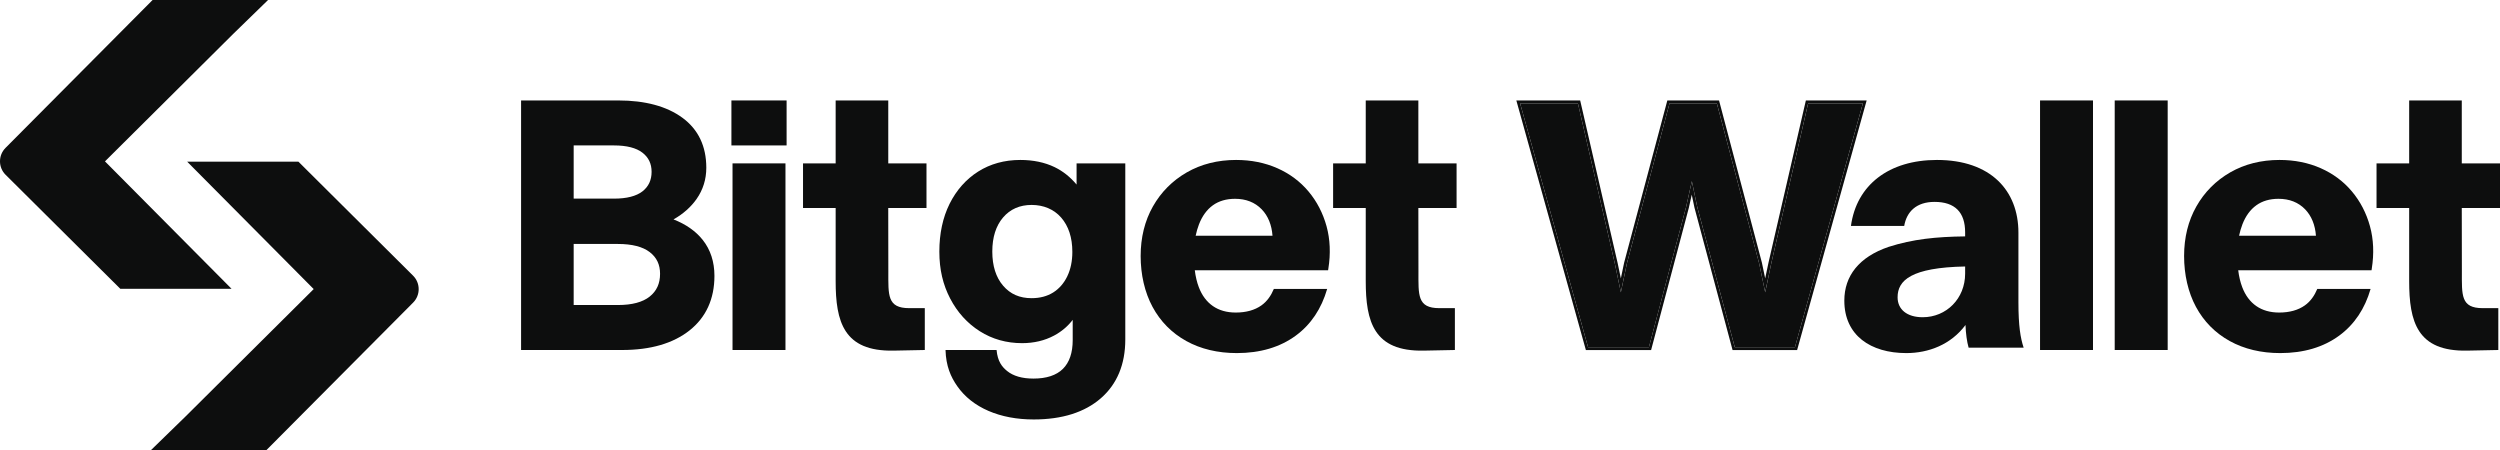 <svg width="111" height="20" viewBox="0 0 111 20" fill="none" xmlns="http://www.w3.org/2000/svg">
<path d="M8.272 7.178H13.249L18.34 12.239C18.671 12.568 18.673 13.104 18.343 13.435L11.814 20H6.688L8.237 18.492L13.928 12.835L8.31 7.178" fill="#0D0E0E"/>
<path d="M10.317 12.822H5.341L0.249 7.761C-0.082 7.432 -0.083 6.897 0.246 6.566L6.775 0H11.902L10.352 1.508L4.661 7.165L10.28 12.822" fill="#0D0E0E"/>
<path d="M77.024 15.415L75.358 9.19L75.118 8.044L74.863 9.19L73.212 15.415H70.51L67.493 4.589H70.06L71.696 11.689L71.966 12.979L72.236 11.689L74.127 4.589H76.228L78.105 11.689L78.375 12.979L78.645 11.689L80.281 4.589H82.712L79.696 15.415H77.024Z" fill="#0D0E0E"/>
<path fill-rule="evenodd" clip-rule="evenodd" d="M76.926 15.542L75.234 9.219L75.114 8.645L74.986 9.22L73.309 15.542H70.413L67.326 4.462H70.16L71.819 11.662L71.966 12.36L72.112 11.66L74.029 4.462H76.326L78.228 11.66L78.374 12.36L78.521 11.662L80.18 4.462H82.879L79.792 15.542H76.926ZM78.374 12.979L78.104 11.689L76.228 4.589H74.127L72.236 11.689L71.966 12.979L71.695 11.689L70.059 4.589H67.493L70.51 15.415H73.211L74.862 9.19L75.118 8.044L75.358 9.19L77.024 15.415H79.695L82.712 4.589H80.281L78.645 11.689L78.374 12.979Z" fill="#0D0E0E"/>
<path d="M84.547 10.03H82.182C82.429 8.214 83.867 7.102 86 7.102C88.381 7.102 89.618 8.454 89.618 10.331V13.424C89.618 14.475 89.71 15.016 89.85 15.437H87.407C87.33 15.166 87.283 14.821 87.268 14.43C86.619 15.301 85.629 15.677 84.64 15.677C83.063 15.677 81.888 14.896 81.888 13.349C81.888 12.253 82.537 11.412 83.852 10.962C84.934 10.616 85.969 10.511 87.252 10.496V10.316C87.252 9.43 86.804 8.964 85.892 8.964C85.088 8.964 84.655 9.4 84.547 10.03ZM84.253 13.199C84.253 13.74 84.671 14.085 85.367 14.085C86.418 14.085 87.252 13.259 87.252 12.148V11.832C84.856 11.878 84.253 12.448 84.253 13.199Z" fill="#0D0E0E"/>
<path d="M92.929 4.46H90.578V15.54H92.929V4.46Z" fill="#0D0E0E"/>
<path d="M96.245 4.46H93.893V15.54H96.245V4.46Z" fill="#0D0E0E"/>
<path d="M104.426 8.501C104.054 8.057 103.588 7.71 103.04 7.468C102.493 7.226 101.877 7.102 101.211 7.102C100.395 7.102 99.659 7.288 99.023 7.653C98.385 8.02 97.879 8.529 97.518 9.167C97.156 9.805 96.974 10.546 96.974 11.367C96.974 12.189 97.151 12.978 97.501 13.626C97.852 14.276 98.356 14.785 99 15.142C99.642 15.497 100.397 15.677 101.243 15.677C102.281 15.677 103.162 15.416 103.863 14.9C104.538 14.404 105.002 13.704 105.254 12.829H102.887C102.763 13.127 102.587 13.38 102.336 13.559C102.039 13.77 101.656 13.877 101.196 13.877C100.797 13.877 100.455 13.78 100.18 13.589C99.904 13.398 99.693 13.115 99.554 12.748C99.471 12.53 99.412 12.28 99.377 12.001H105.296L105.307 11.927C105.413 11.259 105.386 10.626 105.227 10.046C105.067 9.464 104.798 8.944 104.426 8.501ZM99.415 10.467C99.451 10.298 99.5 10.123 99.562 9.963C99.706 9.591 99.915 9.305 100.182 9.114C100.447 8.923 100.778 8.827 101.165 8.827C101.65 8.827 102.047 8.984 102.347 9.293C102.632 9.588 102.793 9.99 102.828 10.467H99.415H99.415Z" fill="#0D0E0E"/>
<path d="M111 9.236V7.255H109.303V4.46H106.967V7.255H105.518V9.236H106.967V12.48C106.967 14.283 107.322 15.609 109.536 15.568L110.925 15.54V13.682H110.235C109.252 13.682 109.307 13.109 109.307 12.043L109.303 9.236H111H111Z" fill="#0D0E0E"/>
<path d="M29.904 9.742C30.334 9.497 30.678 9.193 30.929 8.834C31.215 8.426 31.36 7.959 31.36 7.448C31.36 6.492 31.003 5.745 30.299 5.229C29.603 4.718 28.645 4.46 27.451 4.46H23.136V15.54H27.624C28.881 15.54 29.887 15.248 30.615 14.671C31.348 14.089 31.721 13.274 31.721 12.248C31.721 11.624 31.546 11.087 31.201 10.652C30.891 10.263 30.456 9.957 29.904 9.742H29.904ZM25.471 6.457H27.264C27.826 6.457 28.25 6.566 28.526 6.78C28.799 6.992 28.931 7.27 28.931 7.631C28.931 7.991 28.799 8.283 28.526 8.496C28.25 8.71 27.826 8.819 27.264 8.819H25.471V6.457ZM28.846 13.168C28.535 13.417 28.061 13.543 27.436 13.543H25.471V10.832H27.436C28.06 10.832 28.535 10.953 28.847 11.193C29.157 11.431 29.307 11.746 29.307 12.157C29.307 12.589 29.156 12.92 28.846 13.168V13.168Z" fill="#0D0E0E"/>
<path d="M34.875 7.254H32.524V15.54H34.875V7.254Z" fill="#0D0E0E"/>
<path d="M58.098 8.501C57.726 8.057 57.26 7.71 56.712 7.468C56.164 7.226 55.549 7.102 54.883 7.102C54.067 7.102 53.331 7.288 52.695 7.653C52.057 8.02 51.55 8.529 51.189 9.167C50.828 9.805 50.645 10.546 50.645 11.367C50.645 12.189 50.823 12.978 51.173 13.626C51.524 14.276 52.028 14.785 52.672 15.142C53.314 15.497 54.069 15.677 54.915 15.677C55.953 15.677 56.834 15.416 57.535 14.9C58.209 14.404 58.673 13.704 58.926 12.829H56.559C56.434 13.127 56.259 13.38 56.008 13.559C55.711 13.77 55.328 13.877 54.868 13.877C54.469 13.877 54.127 13.78 53.852 13.589C53.576 13.398 53.365 13.115 53.226 12.748C53.143 12.53 53.084 12.28 53.049 12.001H58.967L58.979 11.927C59.085 11.259 59.058 10.626 58.899 10.046C58.739 9.464 58.47 8.944 58.098 8.501ZM53.087 10.467C53.123 10.298 53.172 10.123 53.234 9.963C53.378 9.591 53.586 9.305 53.853 9.114C54.119 8.923 54.45 8.827 54.837 8.827C55.322 8.827 55.719 8.984 56.019 9.293C56.304 9.588 56.465 9.99 56.499 10.467H53.087H53.087Z" fill="#0D0E0E"/>
<path d="M34.925 4.46H32.475V6.457H34.925V4.46Z" fill="#0D0E0E"/>
<path d="M47.8 8.195C47.522 7.86 47.196 7.601 46.828 7.422C46.389 7.21 45.876 7.102 45.302 7.102C44.599 7.102 43.97 7.276 43.431 7.617C42.893 7.958 42.466 8.44 42.162 9.049C41.86 9.657 41.707 10.37 41.707 11.17C41.707 11.97 41.868 12.641 42.187 13.253C42.506 13.866 42.948 14.355 43.502 14.706C44.056 15.058 44.688 15.236 45.381 15.236C45.904 15.236 46.382 15.123 46.8 14.9C47.132 14.723 47.409 14.488 47.628 14.202V15.104C47.628 15.664 47.481 16.093 47.192 16.379C46.902 16.665 46.462 16.809 45.882 16.809C45.383 16.809 44.99 16.696 44.715 16.472C44.49 16.289 44.294 16.049 44.248 15.54H41.981C42.002 16.252 42.211 16.732 42.506 17.152C42.837 17.623 43.302 17.991 43.89 18.245C44.472 18.496 45.148 18.624 45.898 18.624C47.157 18.624 48.159 18.307 48.876 17.684C49.597 17.057 49.963 16.178 49.963 15.074V7.254H47.8V8.195ZM47.386 12.271C47.237 12.578 47.026 12.82 46.76 12.987C46.493 13.154 46.172 13.239 45.803 13.239C45.271 13.239 44.858 13.058 44.538 12.685C44.219 12.314 44.058 11.804 44.058 11.169C44.058 10.535 44.219 10.025 44.538 9.654C44.853 9.286 45.279 9.099 45.803 9.099C46.328 9.099 46.791 9.288 47.117 9.662C47.445 10.039 47.612 10.551 47.612 11.184C47.612 11.594 47.536 11.959 47.386 12.27V12.271Z" fill="#0D0E0E"/>
<path d="M64.672 9.236V7.255H62.975V4.46H60.639V7.255H59.19V9.236H60.639V12.48C60.639 14.283 60.995 15.609 63.208 15.568L64.597 15.54V13.682H63.908C62.924 13.682 62.979 13.109 62.979 12.043L62.975 9.236H64.672H64.672Z" fill="#0D0E0E"/>
<path d="M41.136 9.236V7.255H39.439V4.46H37.103V7.255H35.654V9.236H37.103V12.48C37.103 14.283 37.458 15.609 39.671 15.568L41.061 15.54V13.682H40.371C39.388 13.682 39.442 13.109 39.442 12.043L39.438 9.236H41.135H41.136Z" fill="#0D0E0E"/>
</svg>
